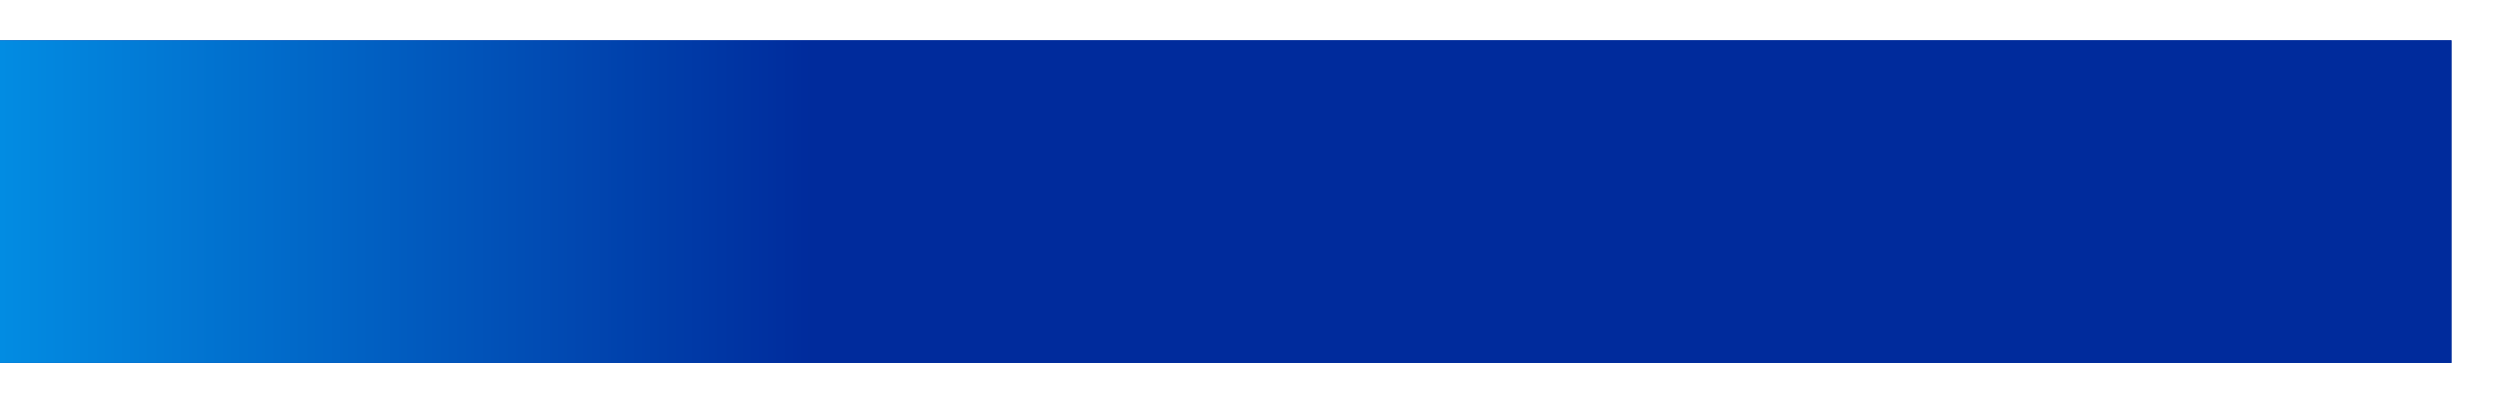 <svg xmlns="http://www.w3.org/2000/svg" width="31" height="5" fill="none"><path fill="#002B9C" d="M30.398 4.5h-30.4v-4h30.4v4Z"/><path fill="url(#a)" d="M30.398 4.5h-30.4v-4h30.4v4Z"/><defs><linearGradient id="a" x1="30.398" x2="-.002" y1="2.5" y2="2.5" gradientUnits="userSpaceOnUse"><stop offset=".668" stop-color="#002B9C"/><stop offset="1" stop-color="#028CE2"/></linearGradient></defs></svg>
